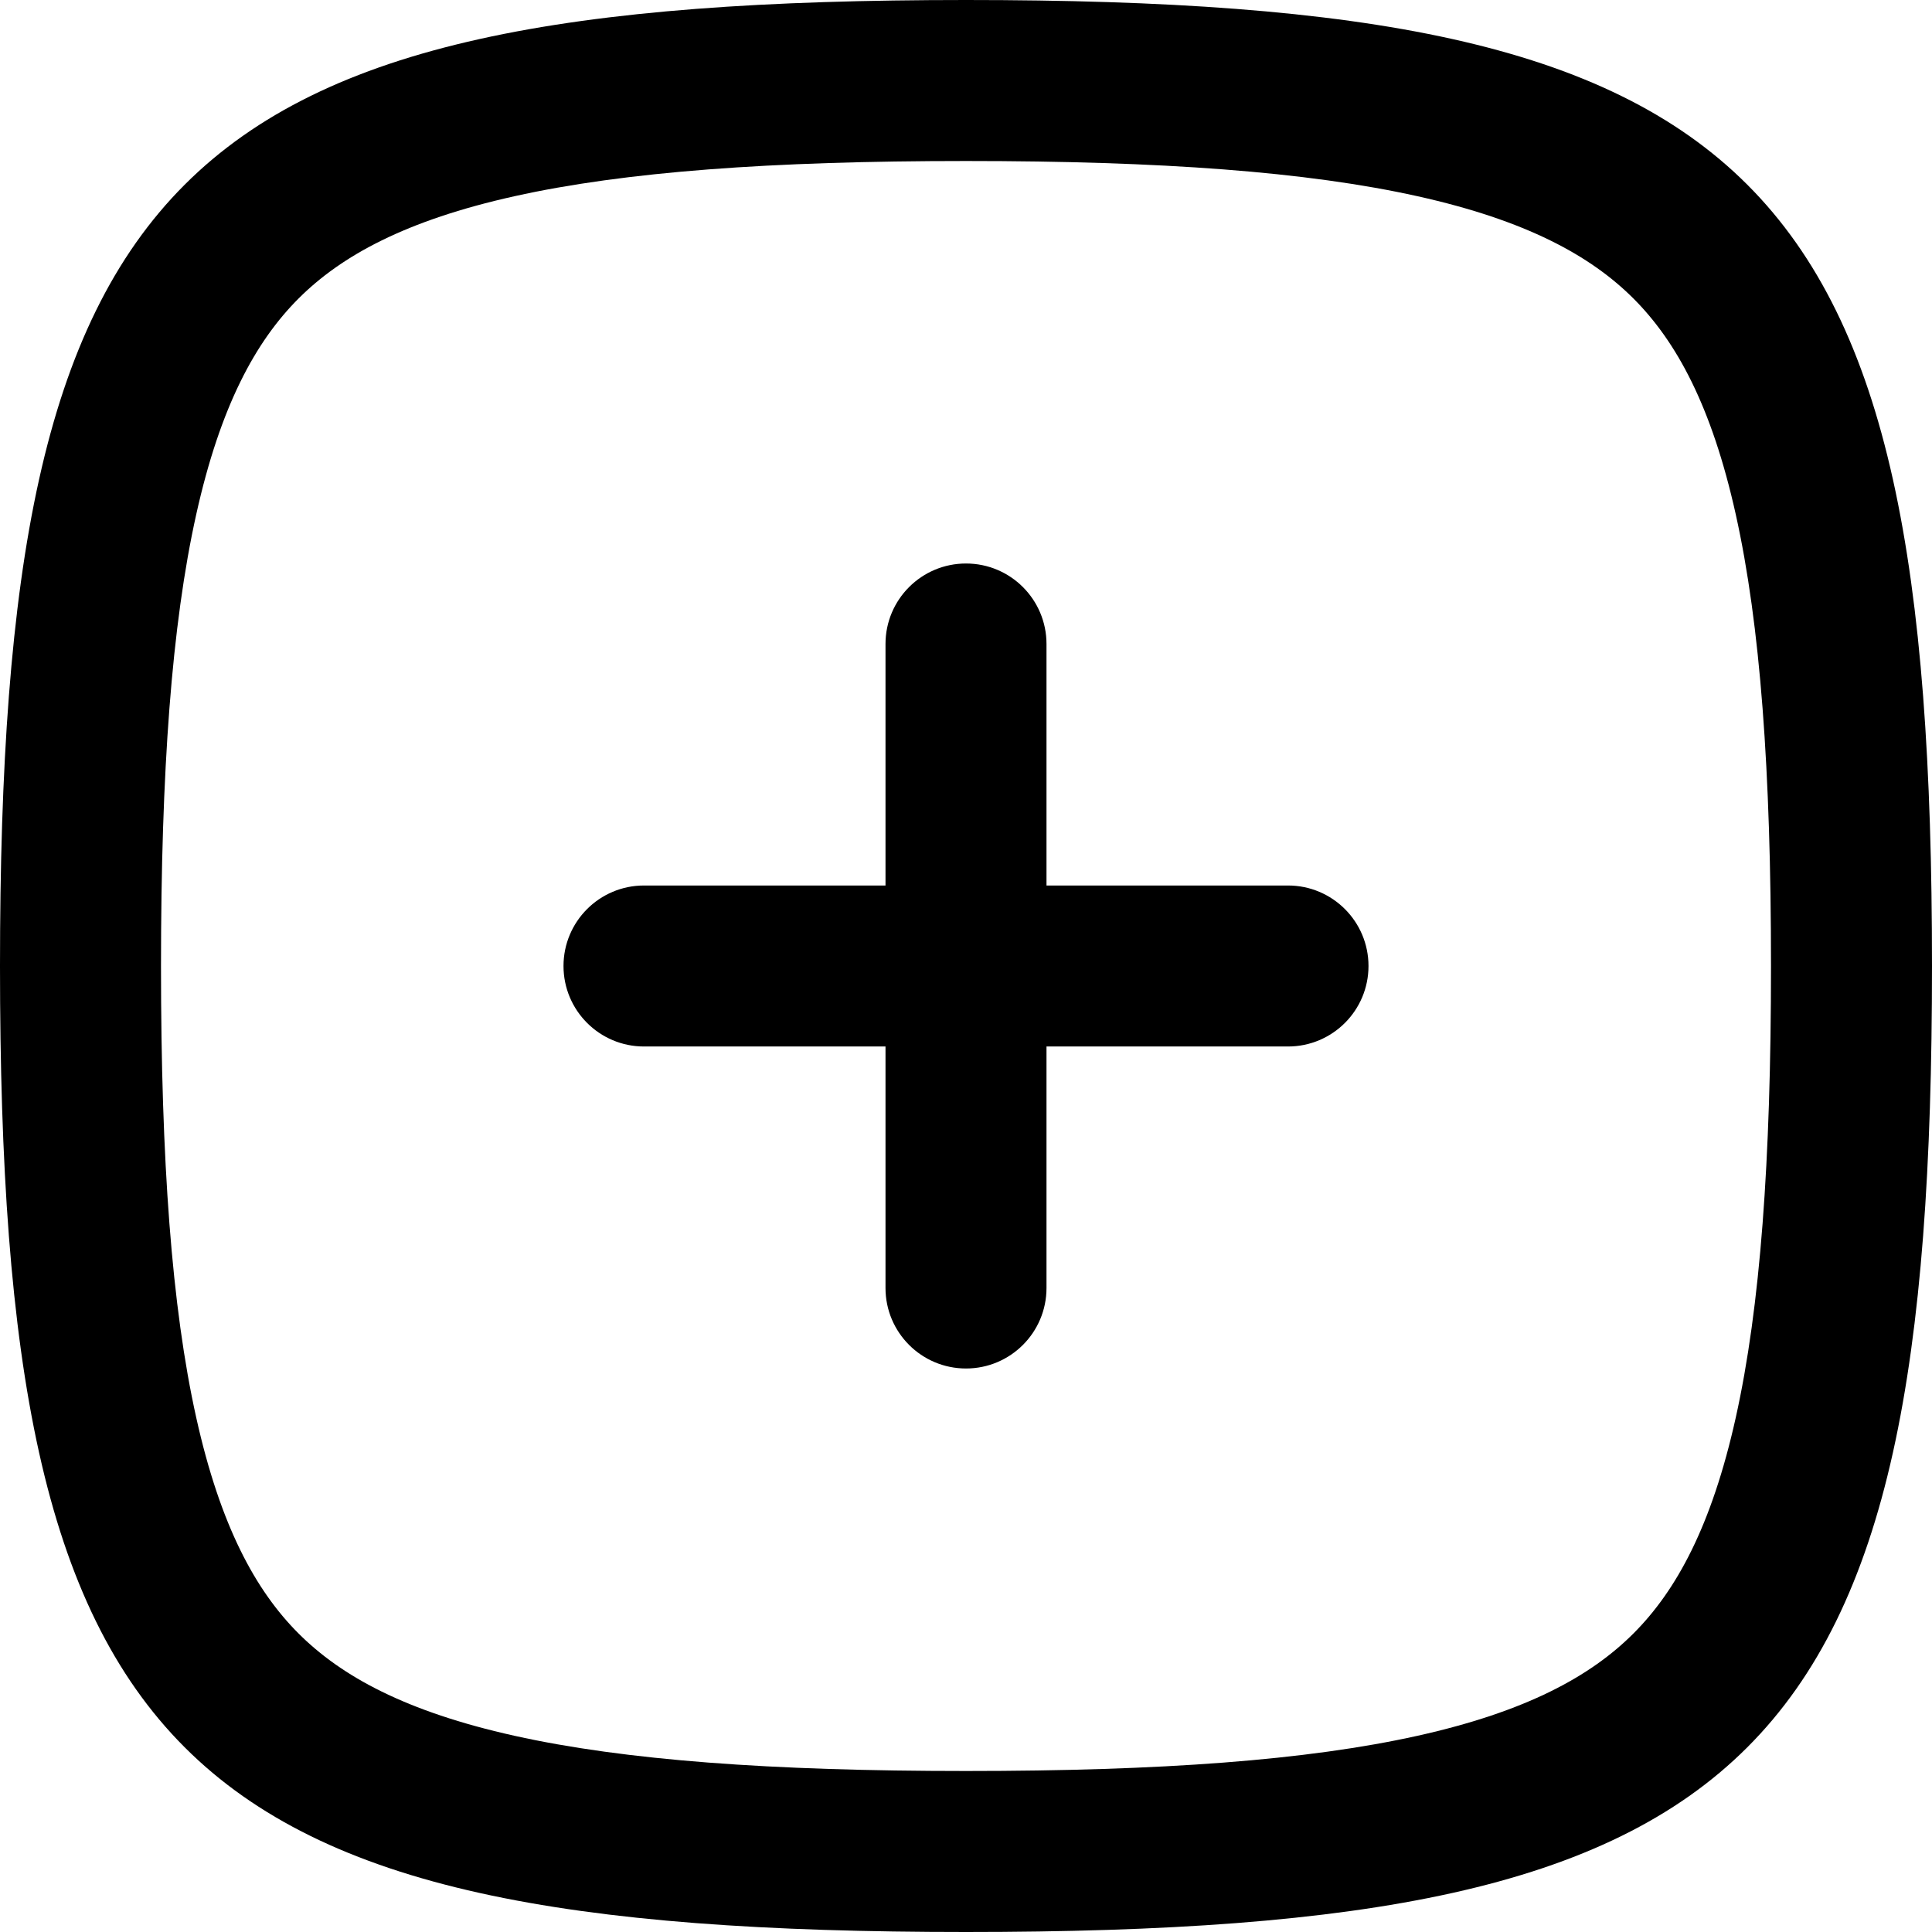 <svg
  id="fi_7753816"
  enable-background="new 0 0 512 512"
  height="512"
  viewBox="0 0 512 512"
  width="512"
  xmlns="http://www.w3.org/2000/svg"
>
  <g fill="currentColor">
    <path
      d="m277.333 170.667c0-11.782-9.551-21.333-21.333-21.333s-21.333 9.551-21.333 21.333v64h-64c-11.782 0-21.333 9.551-21.333 21.333s9.551 21.333 21.333 21.333h64v64c0 11.782 9.551 21.333 21.333 21.333s21.333-9.551 21.333-21.333v-64h64c11.782 0 21.333-9.551 21.333-21.333s-9.551-21.333-21.333-21.333h-64z"
    ></path>
    <path
      clip-rule="evenodd"
      d="m0 256c0 210.816 45.184 256 256 256s256-45.184 256-256-45.184-256-256-256-256 45.184-256 256zm42.667 0c0 51.731 2.828 90.387 9.338 119.682 6.403 28.809 15.786 45.882 27.109 57.203 11.323 11.324 28.395 20.708 57.205 27.11 29.294 6.511 67.951 9.338 119.681 9.338 51.731 0 90.387-2.827 119.682-9.338 28.809-6.402 45.882-15.787 57.203-27.11 11.324-11.322 20.708-28.395 27.11-57.203 6.511-29.295 9.338-67.951 9.338-119.682 0-51.73-2.827-90.388-9.338-119.681-6.402-28.809-15.787-45.881-27.11-57.205-11.322-11.323-28.395-20.707-57.203-27.109-29.295-6.51-67.951-9.338-119.682-9.338-51.73 0-90.388 2.828-119.681 9.338-28.809 6.403-45.881 15.786-57.205 27.109s-20.707 28.395-27.109 57.205c-6.511 29.293-9.338 67.951-9.338 119.681z"
      fill-rule="evenodd"
    ></path>
  </g>
</svg>

